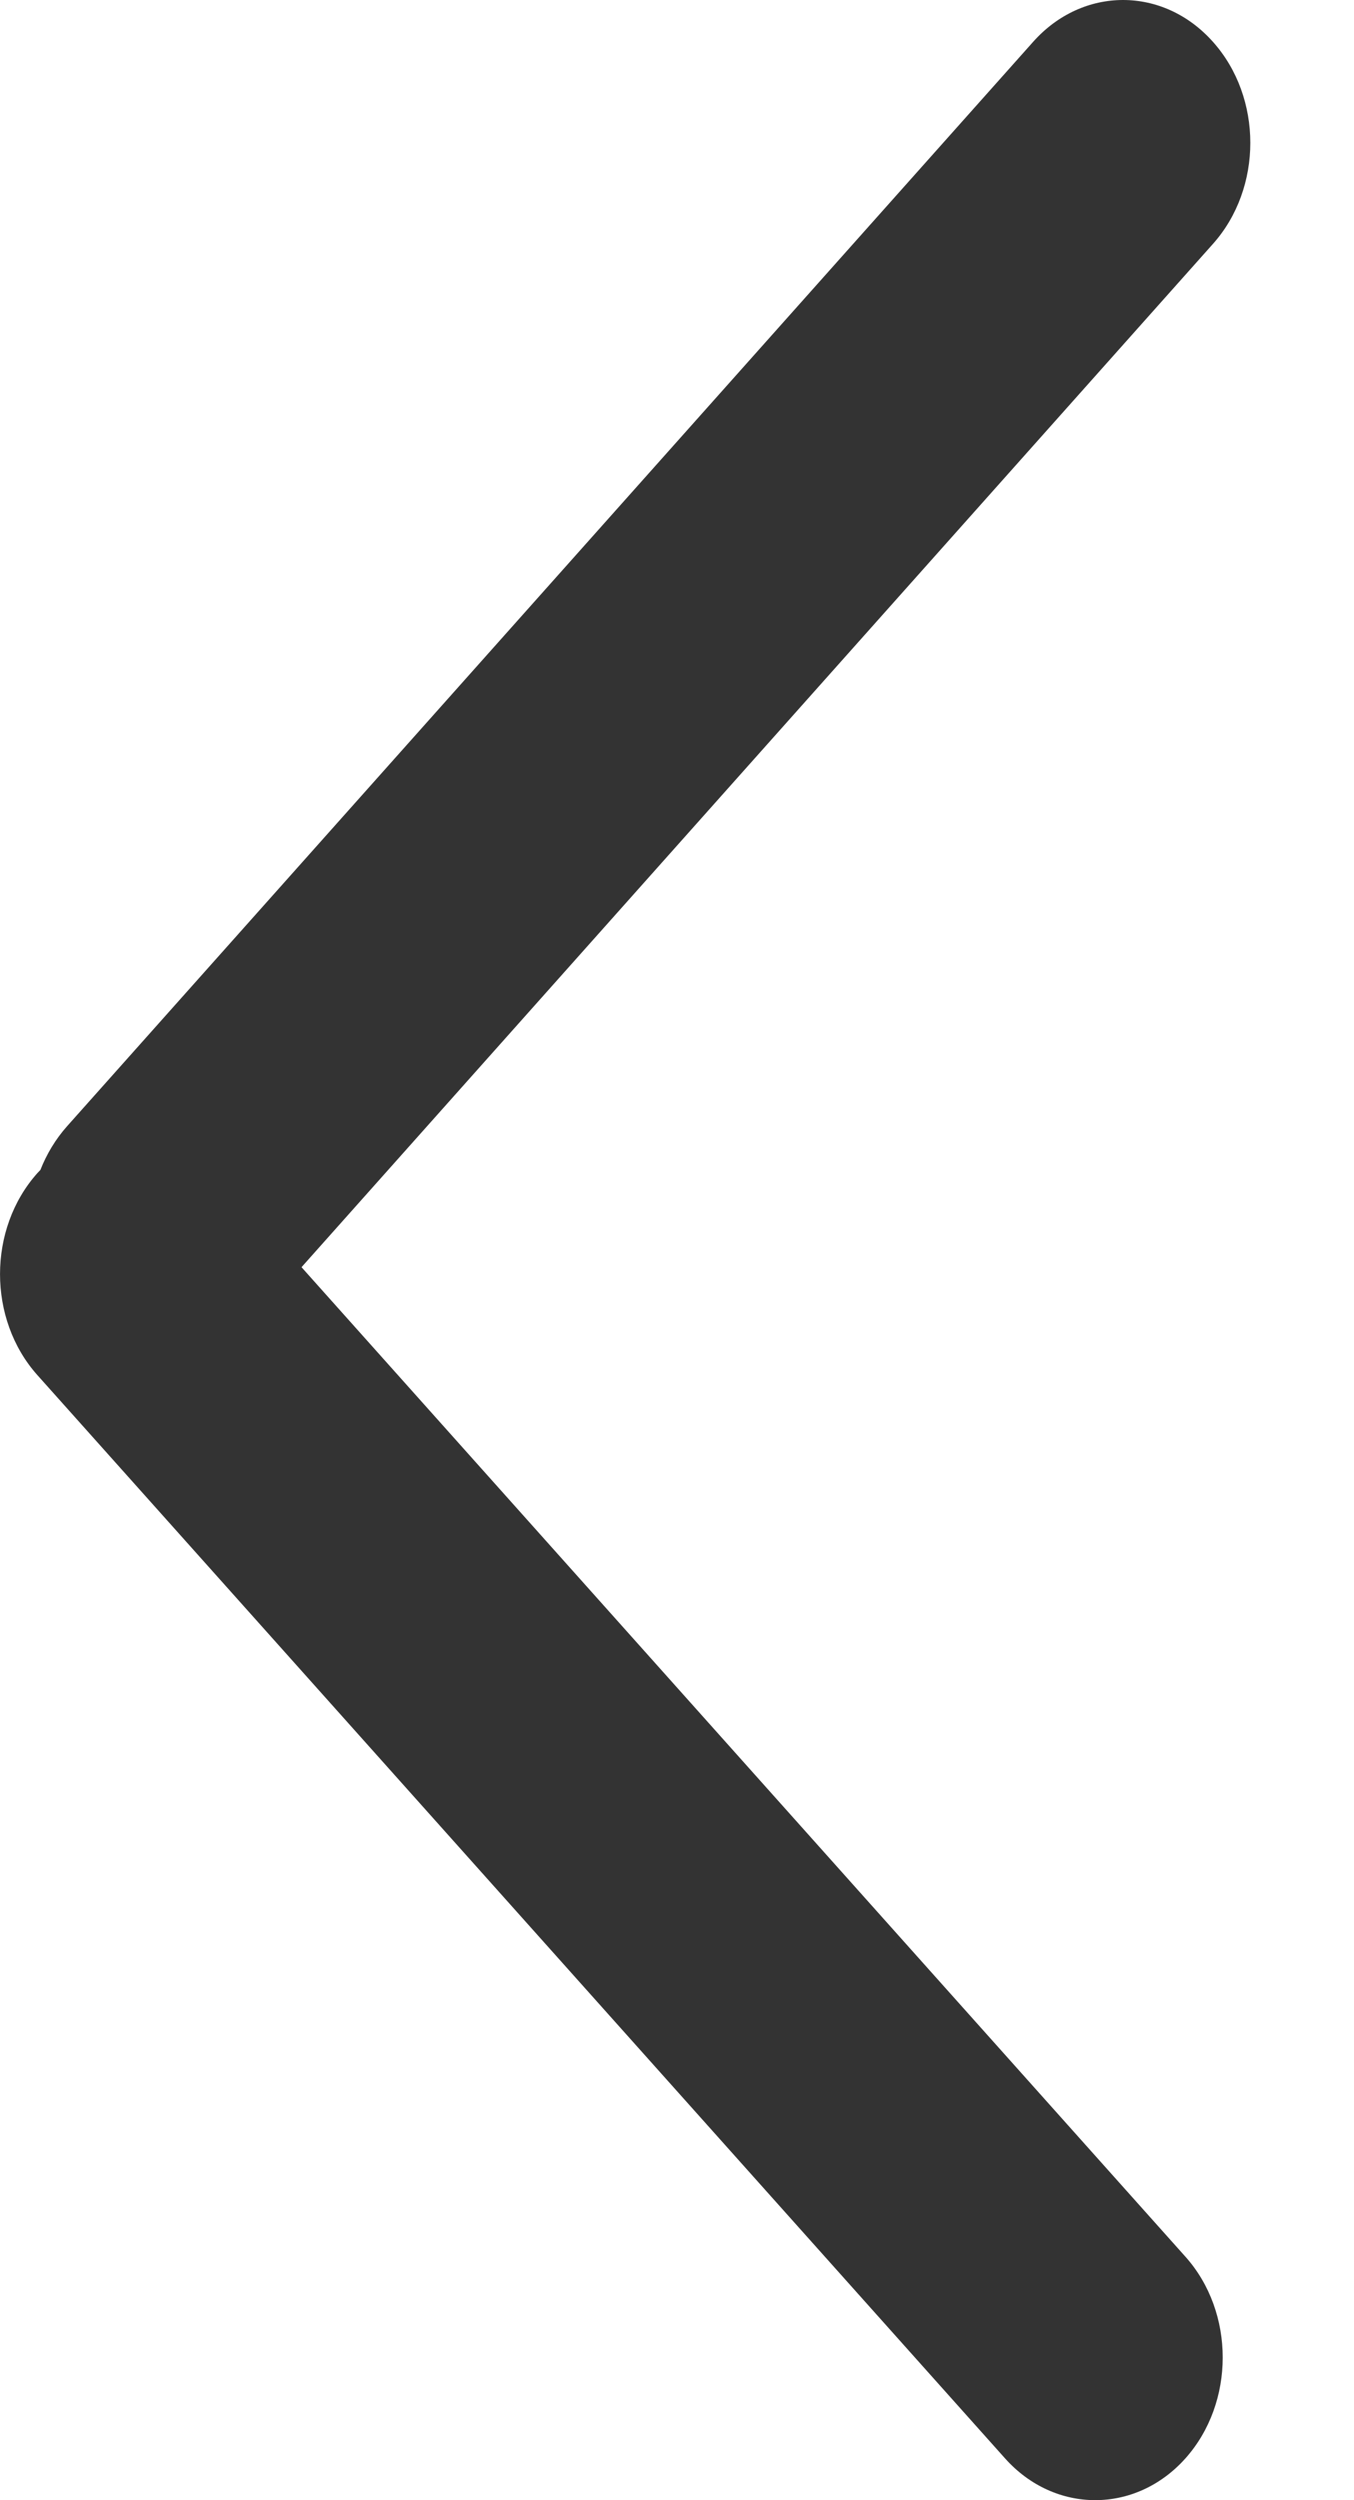 <svg width="13" height="24" viewBox="0 0 13 24" fill="none" xmlns="http://www.w3.org/2000/svg">
<path fill-rule="evenodd" clip-rule="evenodd" d="M11.646 2.341C12.124 1.805 12.124 0.937 11.646 0.402C11.169 -0.134 10.396 -0.134 9.919 0.402L0.643 10.812C0.533 10.936 0.448 11.078 0.388 11.23C0.378 11.24 0.368 11.251 0.358 11.262C-0.119 11.797 -0.119 12.664 0.358 13.199L9.65 23.599C10.128 24.133 10.903 24.133 11.381 23.599C11.859 23.064 11.859 22.196 11.381 21.662L2.895 12.164L11.646 2.341Z" fill="#333333"/>
</svg>
